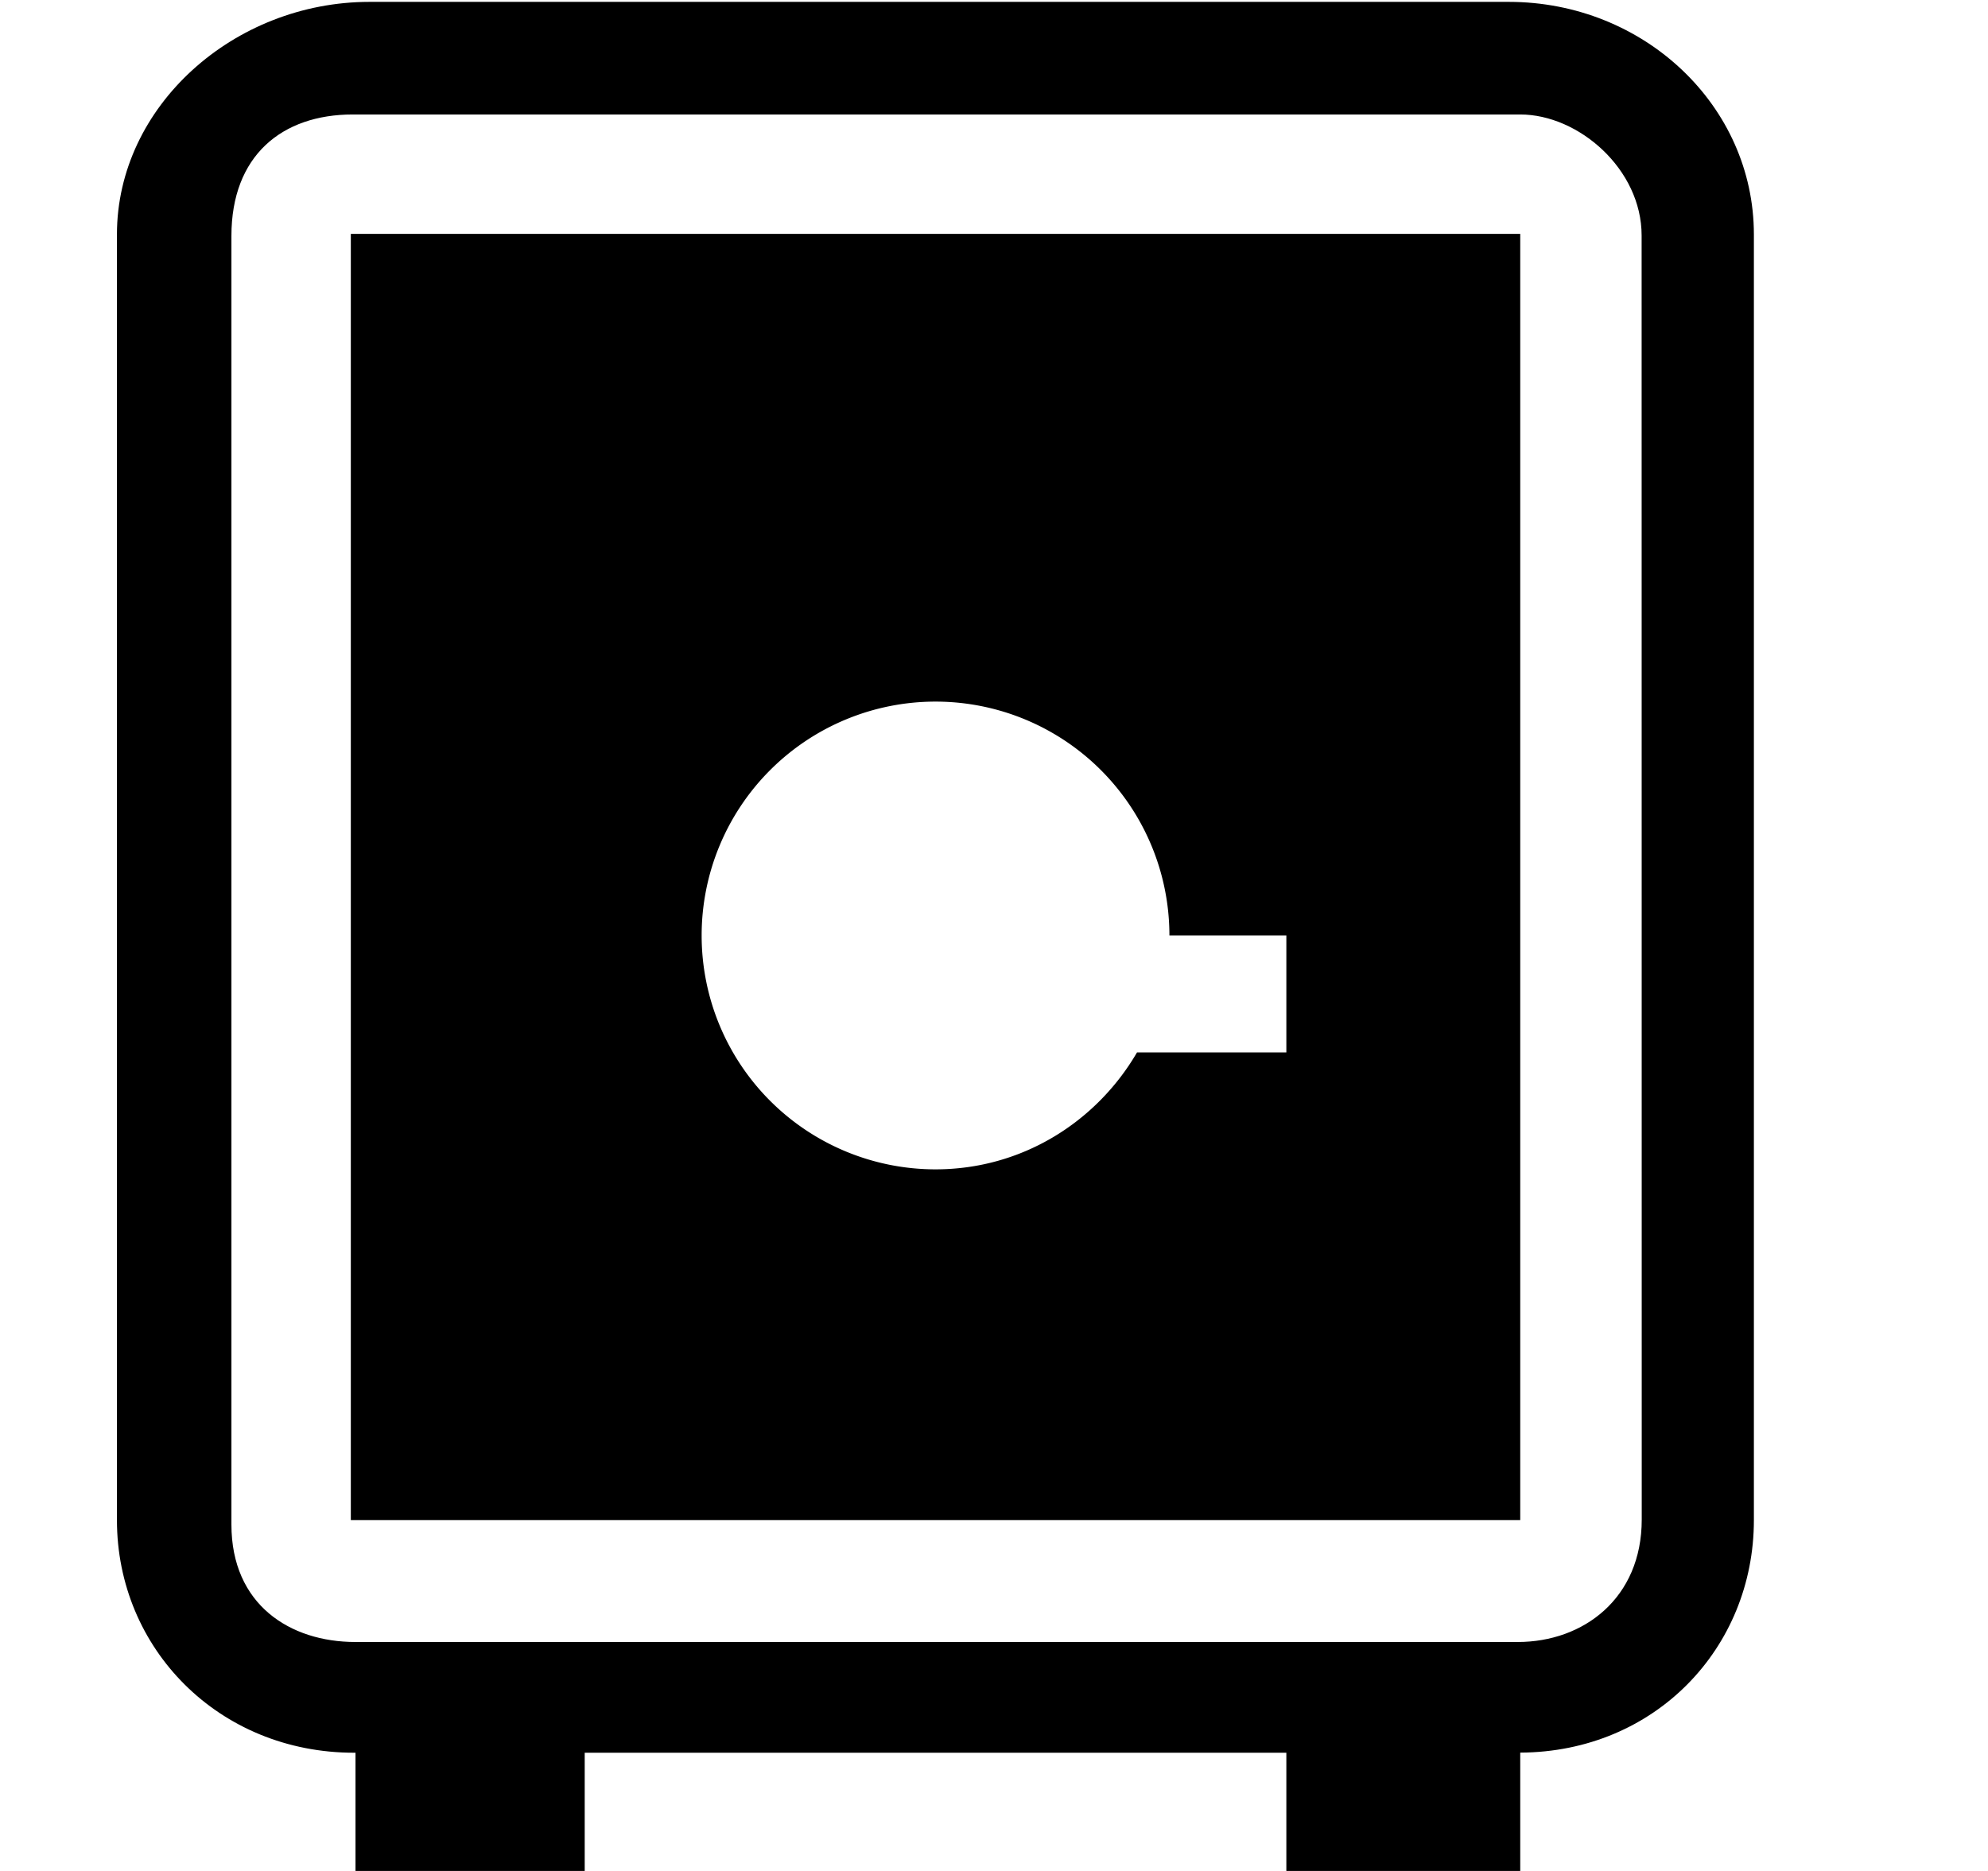 <svg xmlns="http://www.w3.org/2000/svg" xmlns:xlink="http://www.w3.org/1999/xlink" width="17" height="16" viewBox="0 0 17 16"><g fill="none" fill-rule="evenodd"><path d="M13.001.979H3.018c-.607 0-1.038.354-1.038 1.038v11.021c0 .684.5 1.004 1.06 1.004h9.94c.562 0 1.06-.375 1.06-1.047V2.015c0-.568-.54-1.036-1.039-1.036M13 13H3V2h10z"/><path fill="currentColor" d="M12.901.016H3.16C2.002.016 1 .907 1 2.005V13c0 1.099.871 1.989 2.028 1.989h.012V16H5v-1.011h6V16h2v-1.012c1.152-.005 1.998-.894 1.998-1.988V2.005c0-1.099-.938-1.989-2.097-1.989m1.138 12.979c0 .672-.497 1.047-1.06 1.047h-9.94c-.56 0-1.06-.32-1.06-1.004V2.017c0-.685.431-1.038 1.038-1.038H13c.499 0 1.038.467 1.038 1.035z"/><path fill="currentColor" d="M3 13h10V2H3zm5-7a2 2 0 0 1 2 2h1v1H9.723c-.347.595-.984 1-1.723 1a2 2 0 0 1 0-4"/></g></svg>